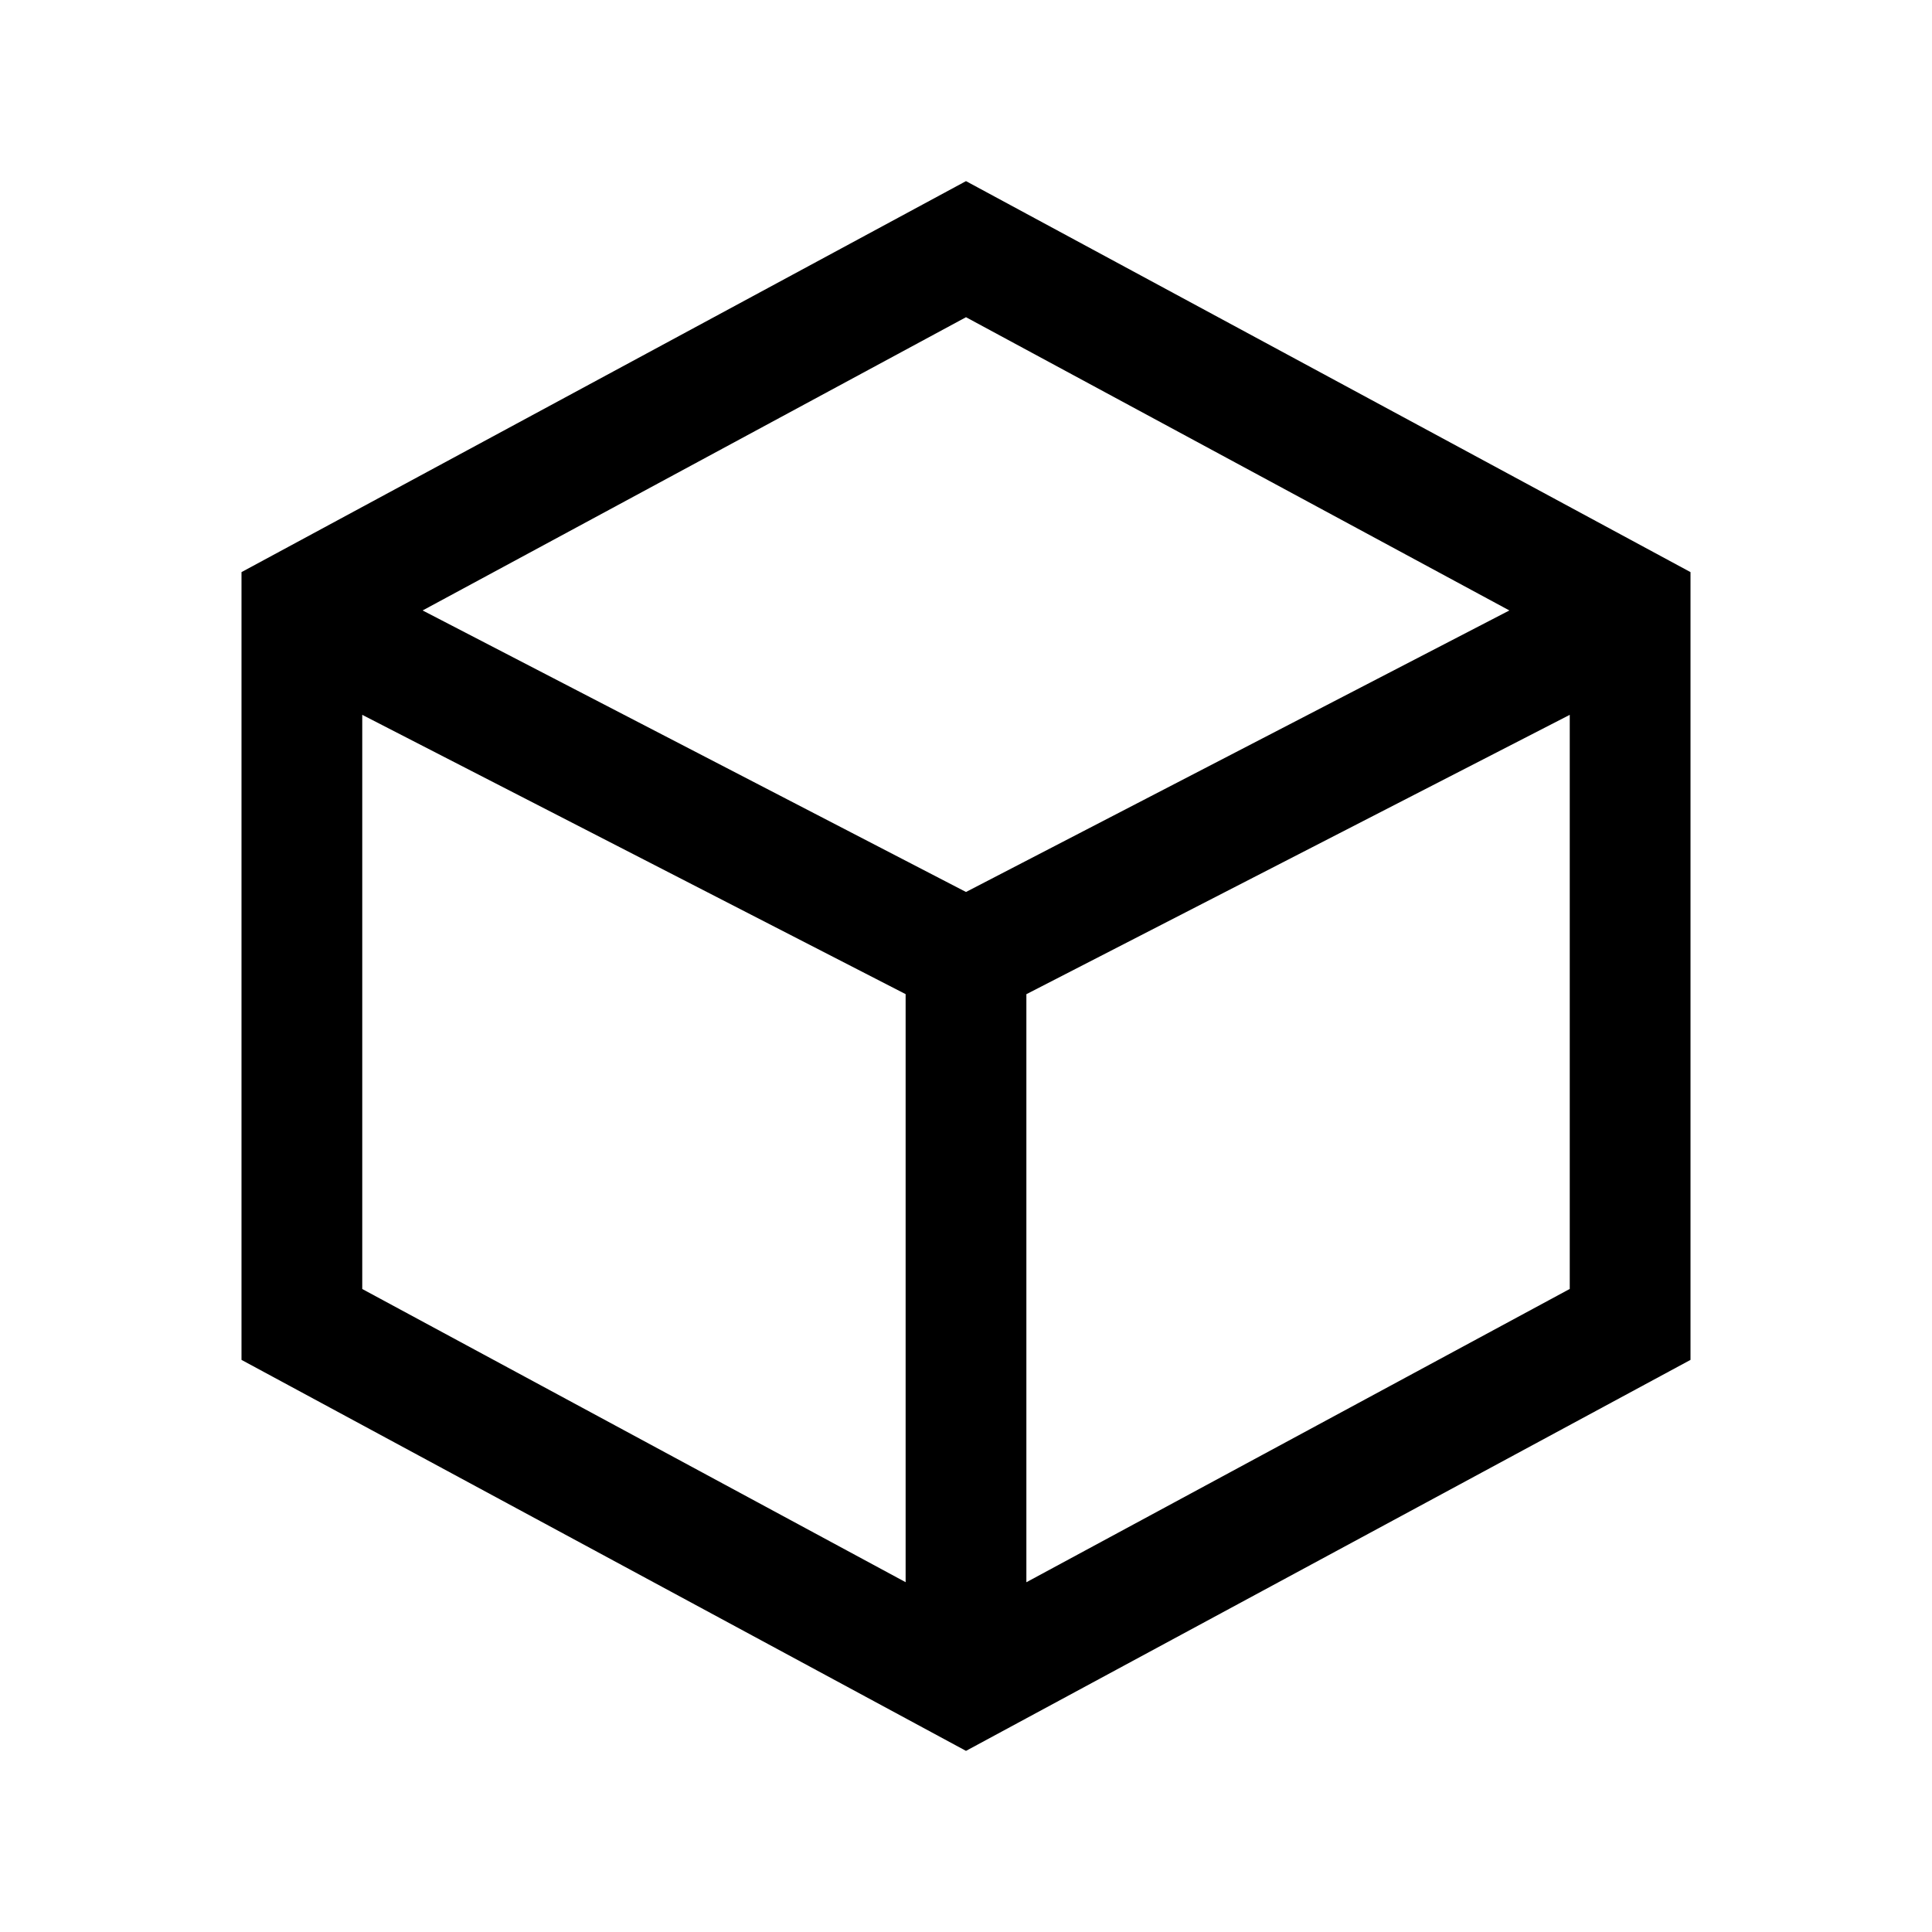 <svg width="32" height="32" fill="currentColor" viewBox="0 0 32 32" xmlns="http://www.w3.org/2000/svg">
  <path d="m7 10.111 9 4.663 9-4.663-9-4.857-9 4.857Zm19 1.729-9 4.627v9.74l9-4.858v-9.51ZM15 26.206v-9.74L6 11.84v9.51l9 4.856Zm13-16.73v13.048L16 29 4 22.524V9.476L16 3l12 6.476Z"/>
</svg>

